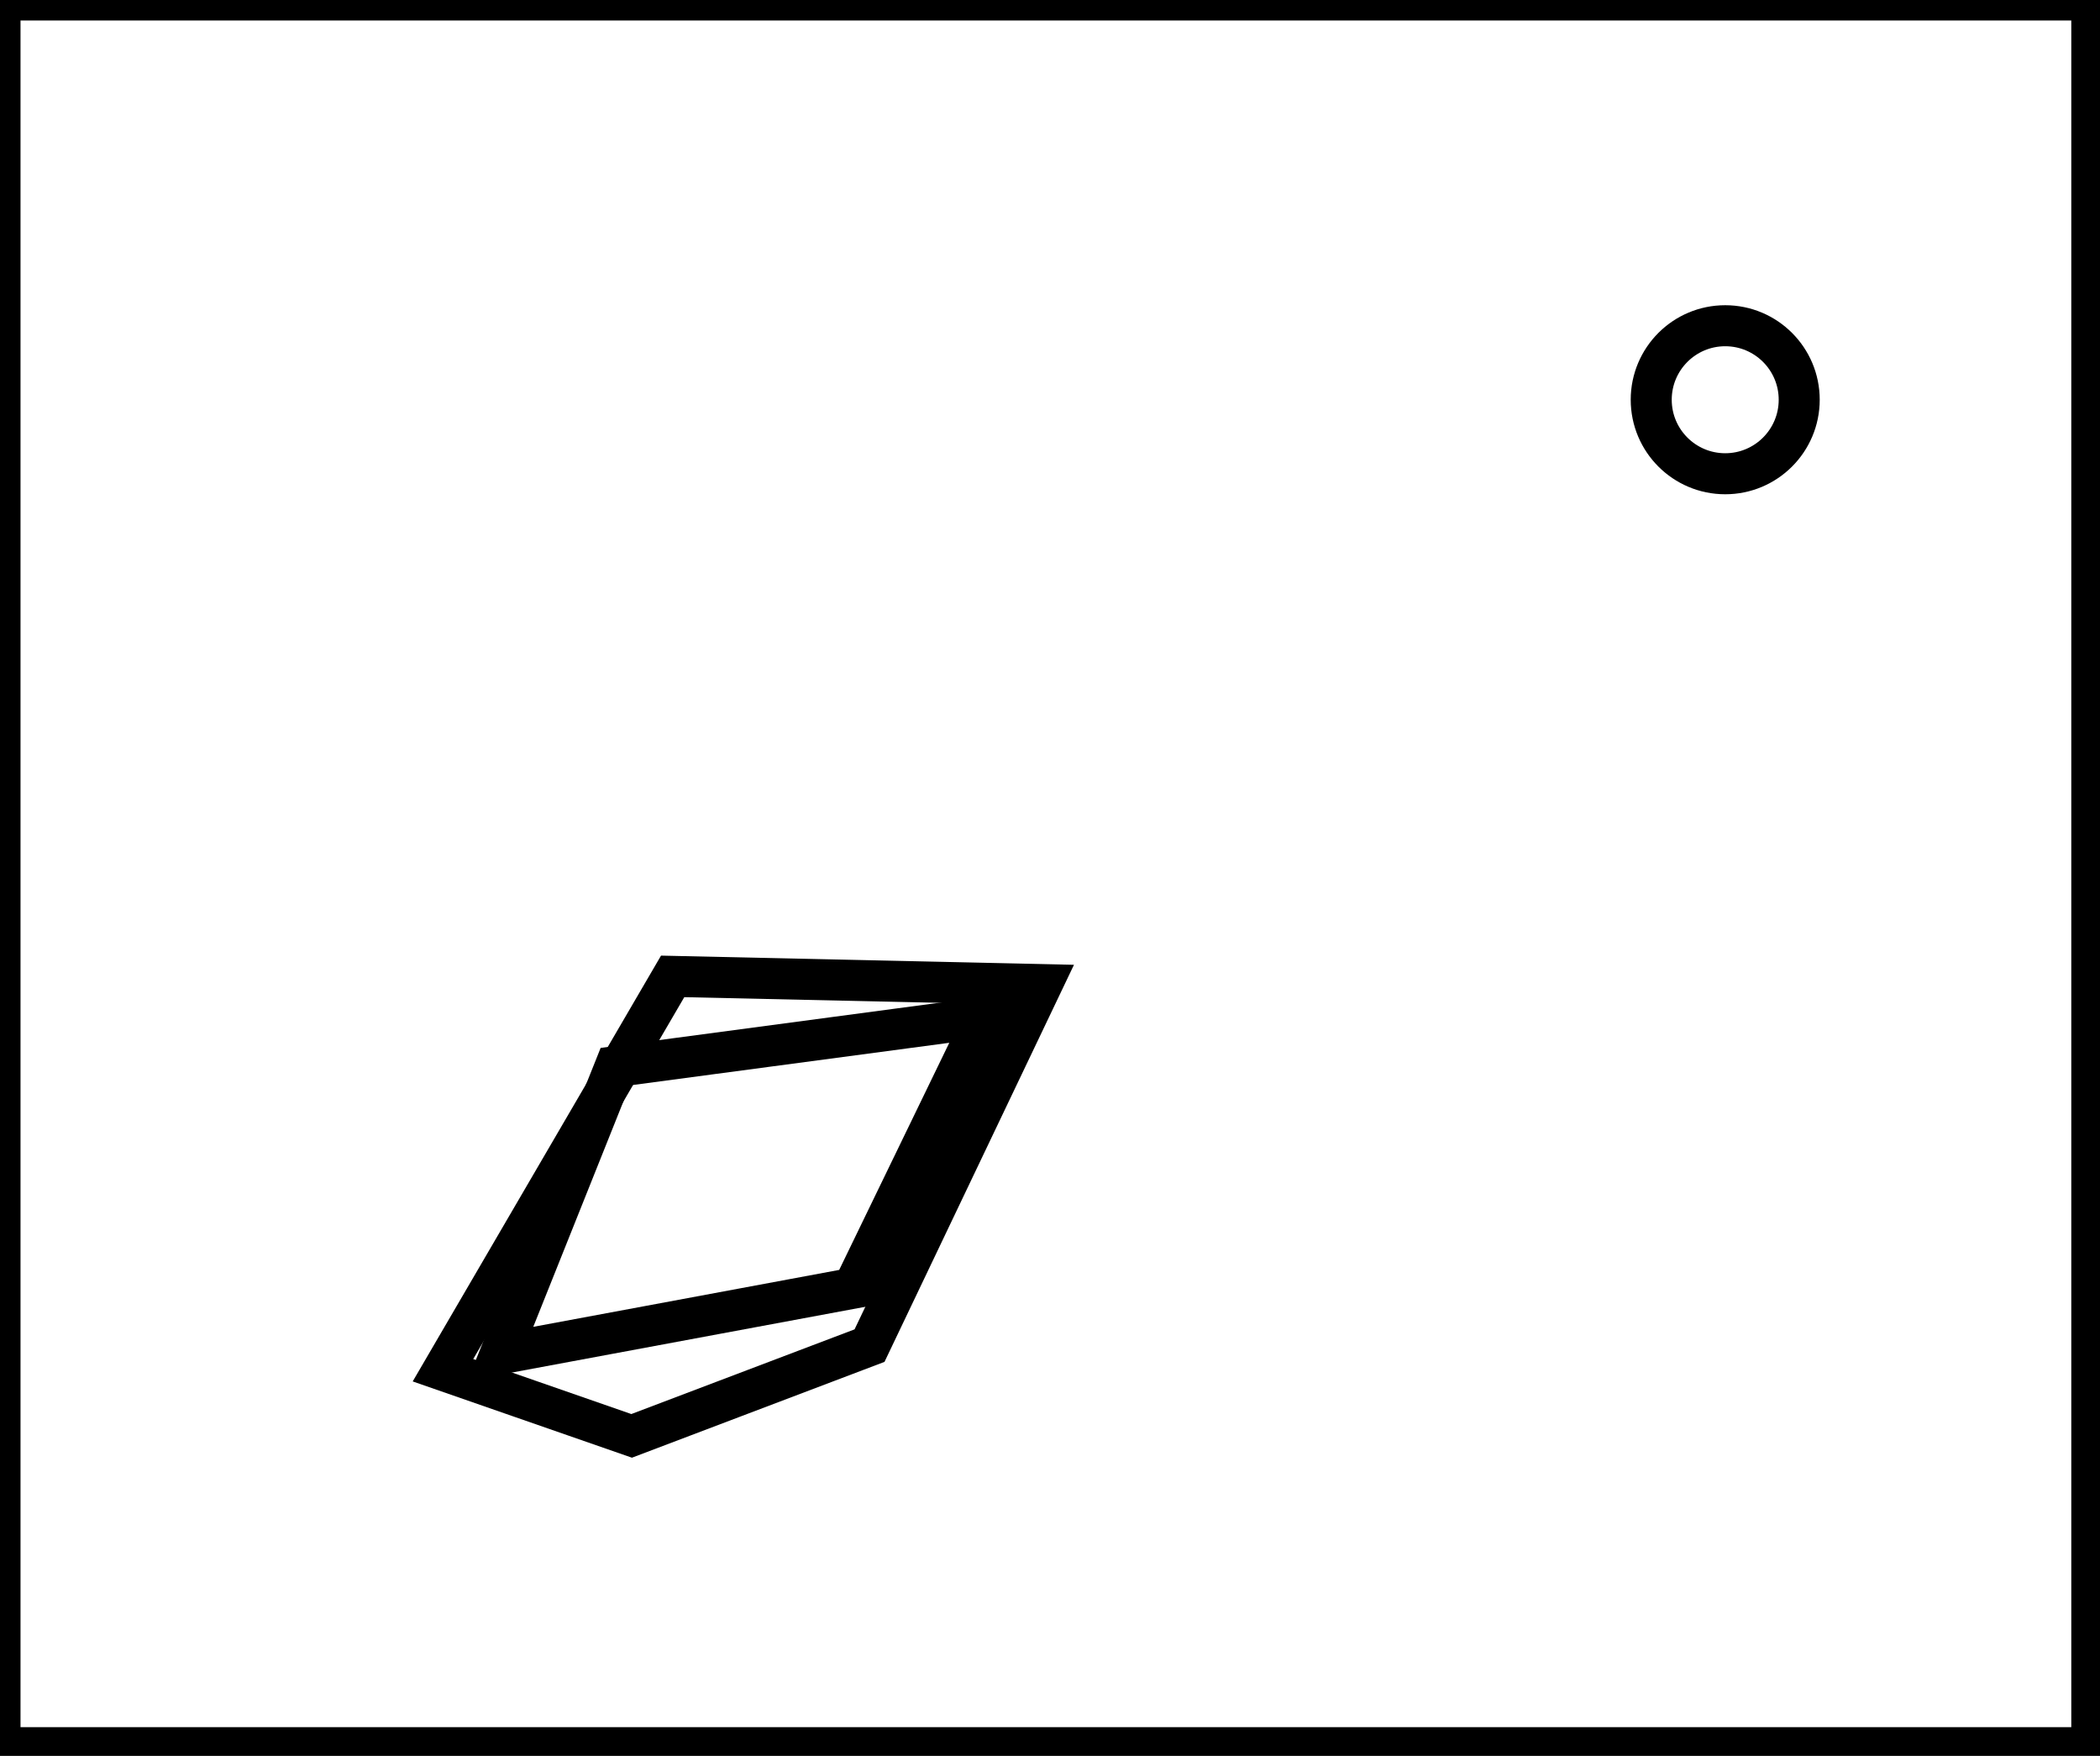 <?xml version="1.0" encoding="utf-8" ?>
<svg baseProfile="full" height="214" version="1.1" width="256" xmlns="http://www.w3.org/2000/svg" xmlns:ev="http://www.w3.org/2001/xml-events" xmlns:xlink="http://www.w3.org/1999/xlink"><defs /><rect fill="white" height="214" width="256" x="0" y="0" /><path d="M 120,124 L 75,130 L 61,165 L 104,157 Z" fill="none" stroke="black" stroke-width="5" /><path d="M 127,120 L 106,164 L 77,175 L 54,167 L 82,119 Z" fill="none" stroke="black" stroke-width="5" /><circle cx="210.312" cy="48.719" fill="none" r="9.02" stroke="black" stroke-width="5" /><path d="M 0,0 L 0,213 L 255,213 L 255,0 Z" fill="none" stroke="black" stroke-width="5" /></svg>